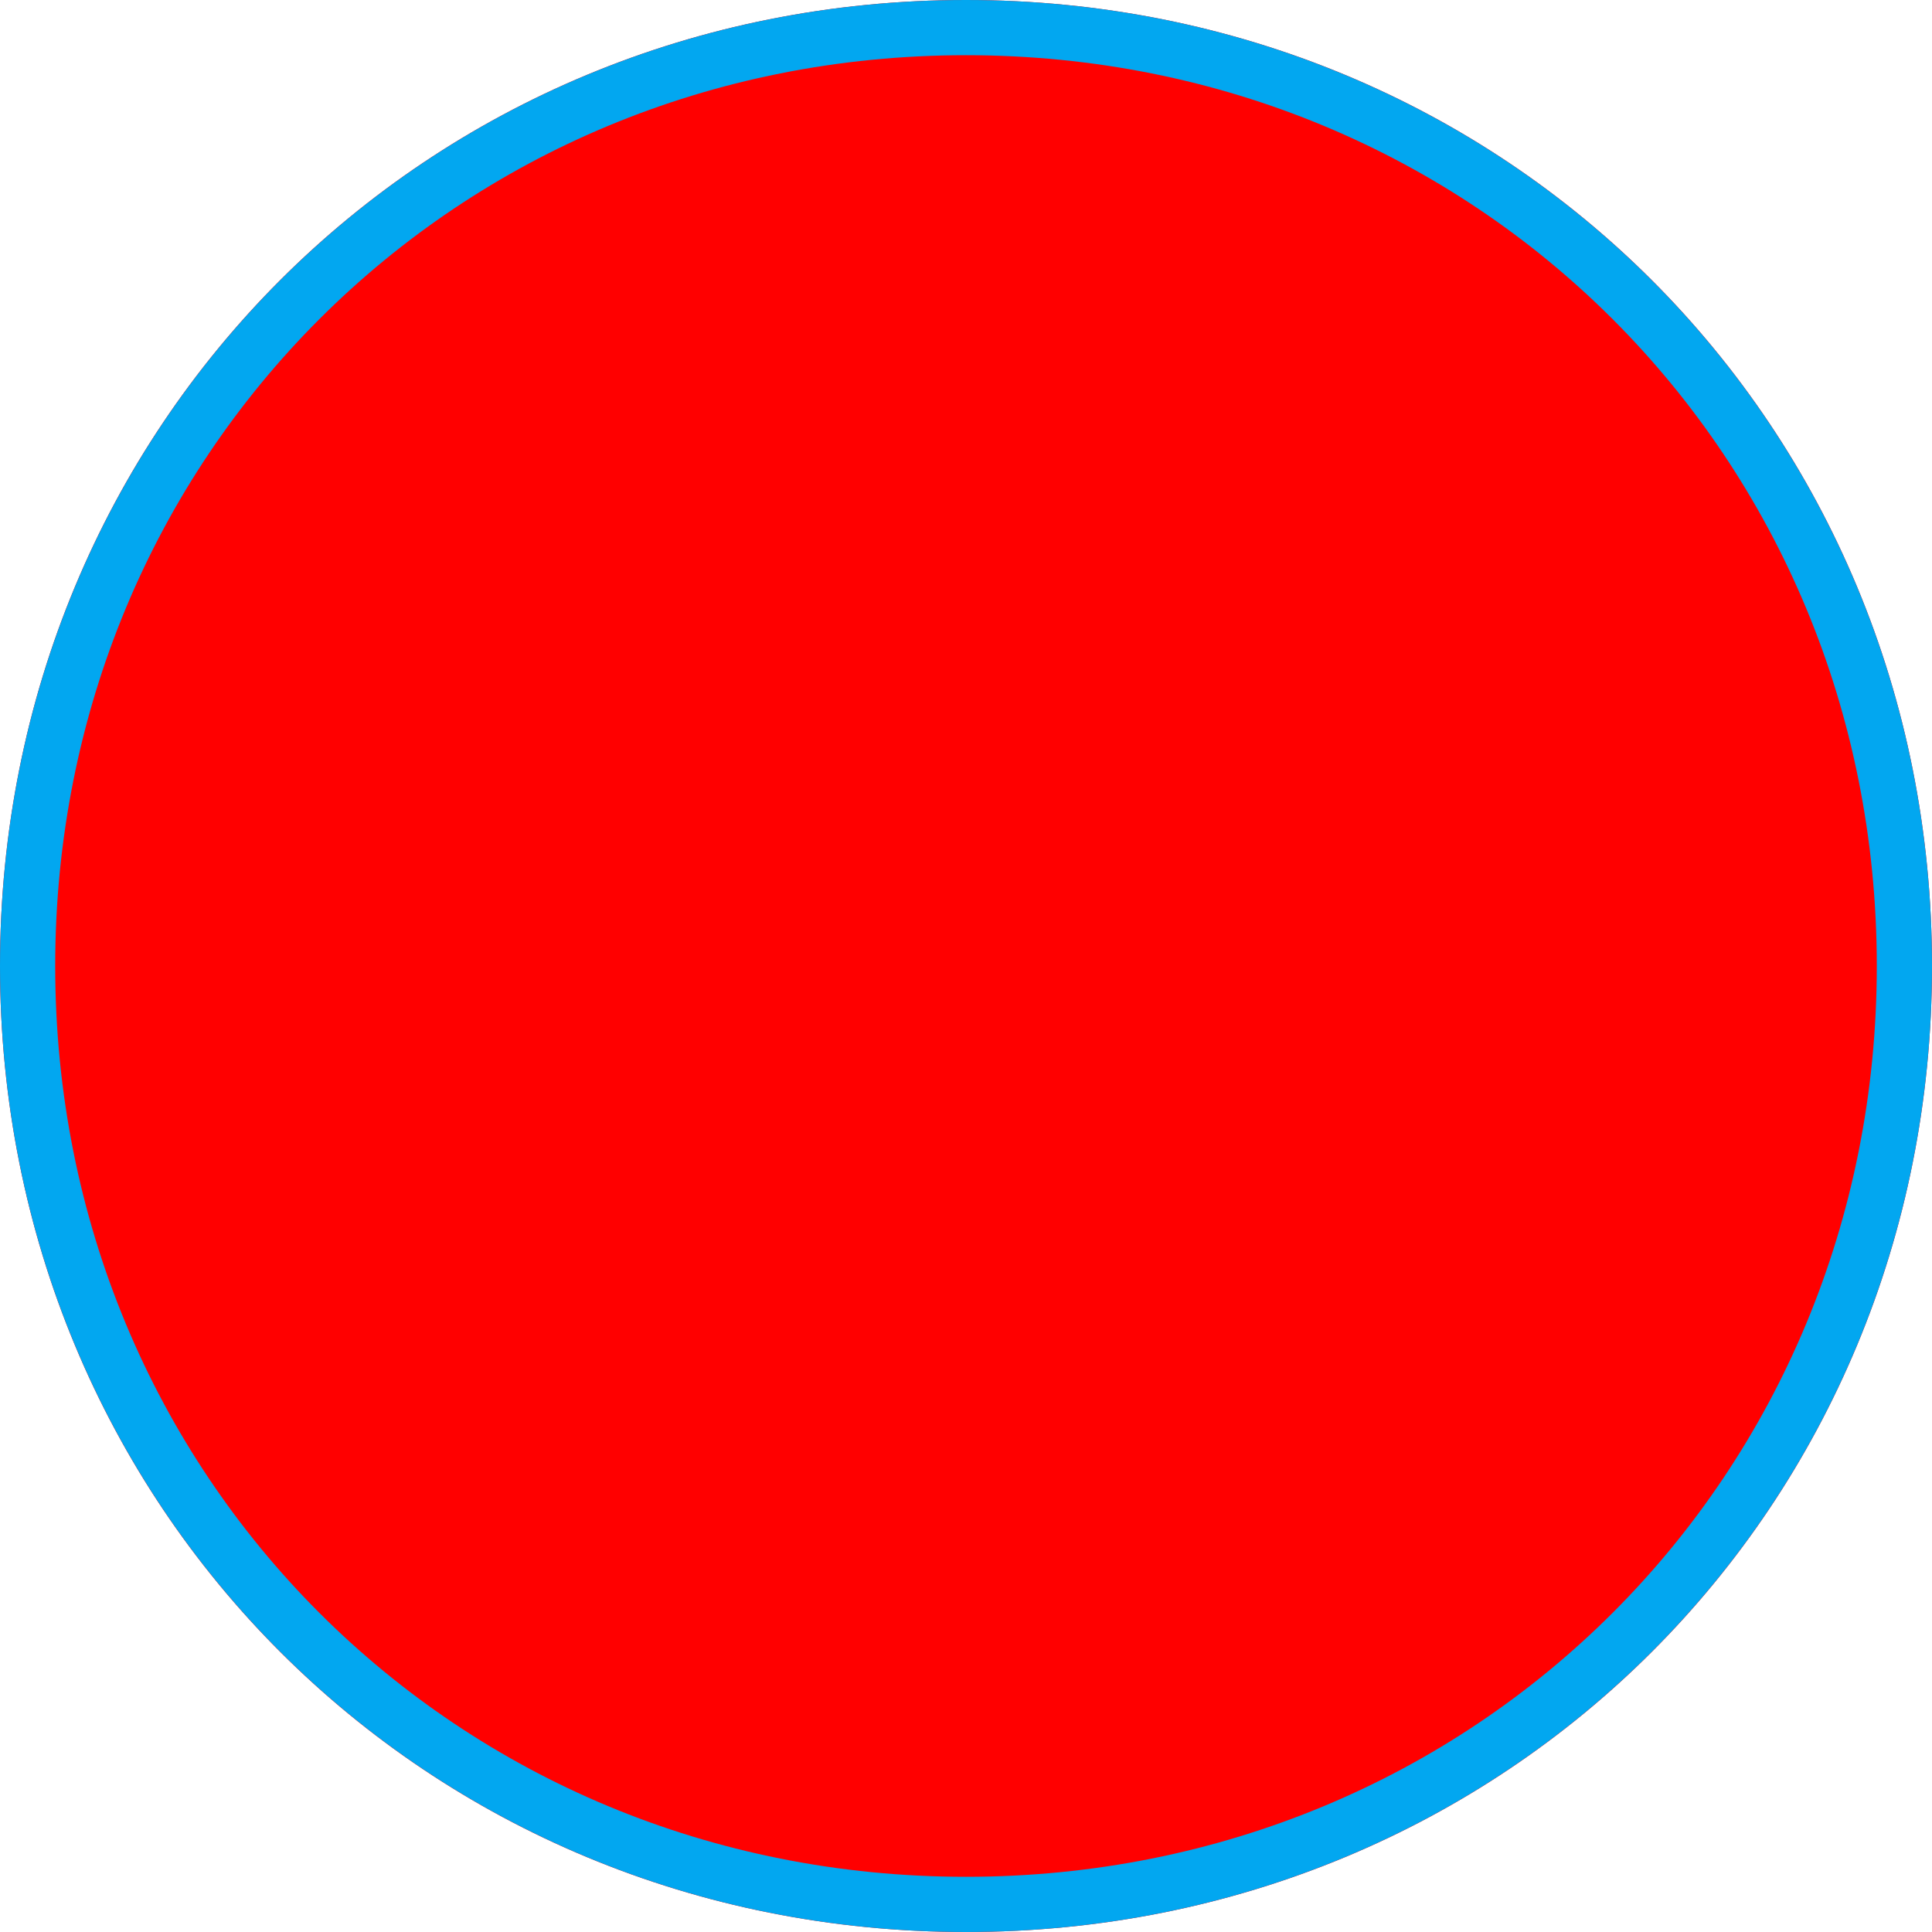 ﻿<?xml version="1.0" encoding="utf-8"?>
<svg version="1.1" xmlns:xlink="http://www.w3.org/1999/xlink" width="35px" height="35px" xmlns="http://www.w3.org/2000/svg">
  <g transform="matrix(1 0 0 1 -26 -983 )">
    <path d="M 43.5 983  C 53.3 983  61 990.7  61 1000.5  C 61 1010.3  53.3 1018  43.5 1018  C 33.7 1018  26 1010.3  26 1000.5  C 26 990.7  33.7 983  43.5 983  Z " fill-rule="nonzero" fill="#ff0000" stroke="none" />
    <path d="M 43.5 983.5  C 53.02 983.5  60.5 990.98  60.5 1000.5  C 60.5 1010.02  53.02 1017.5  43.5 1017.5  C 33.98 1017.5  26.5 1010.02  26.5 1000.5  C 26.5 990.98  33.98 983.5  43.5 983.5  Z " stroke-width="1" stroke="#02a7f0" fill="none" />
  </g>
</svg>